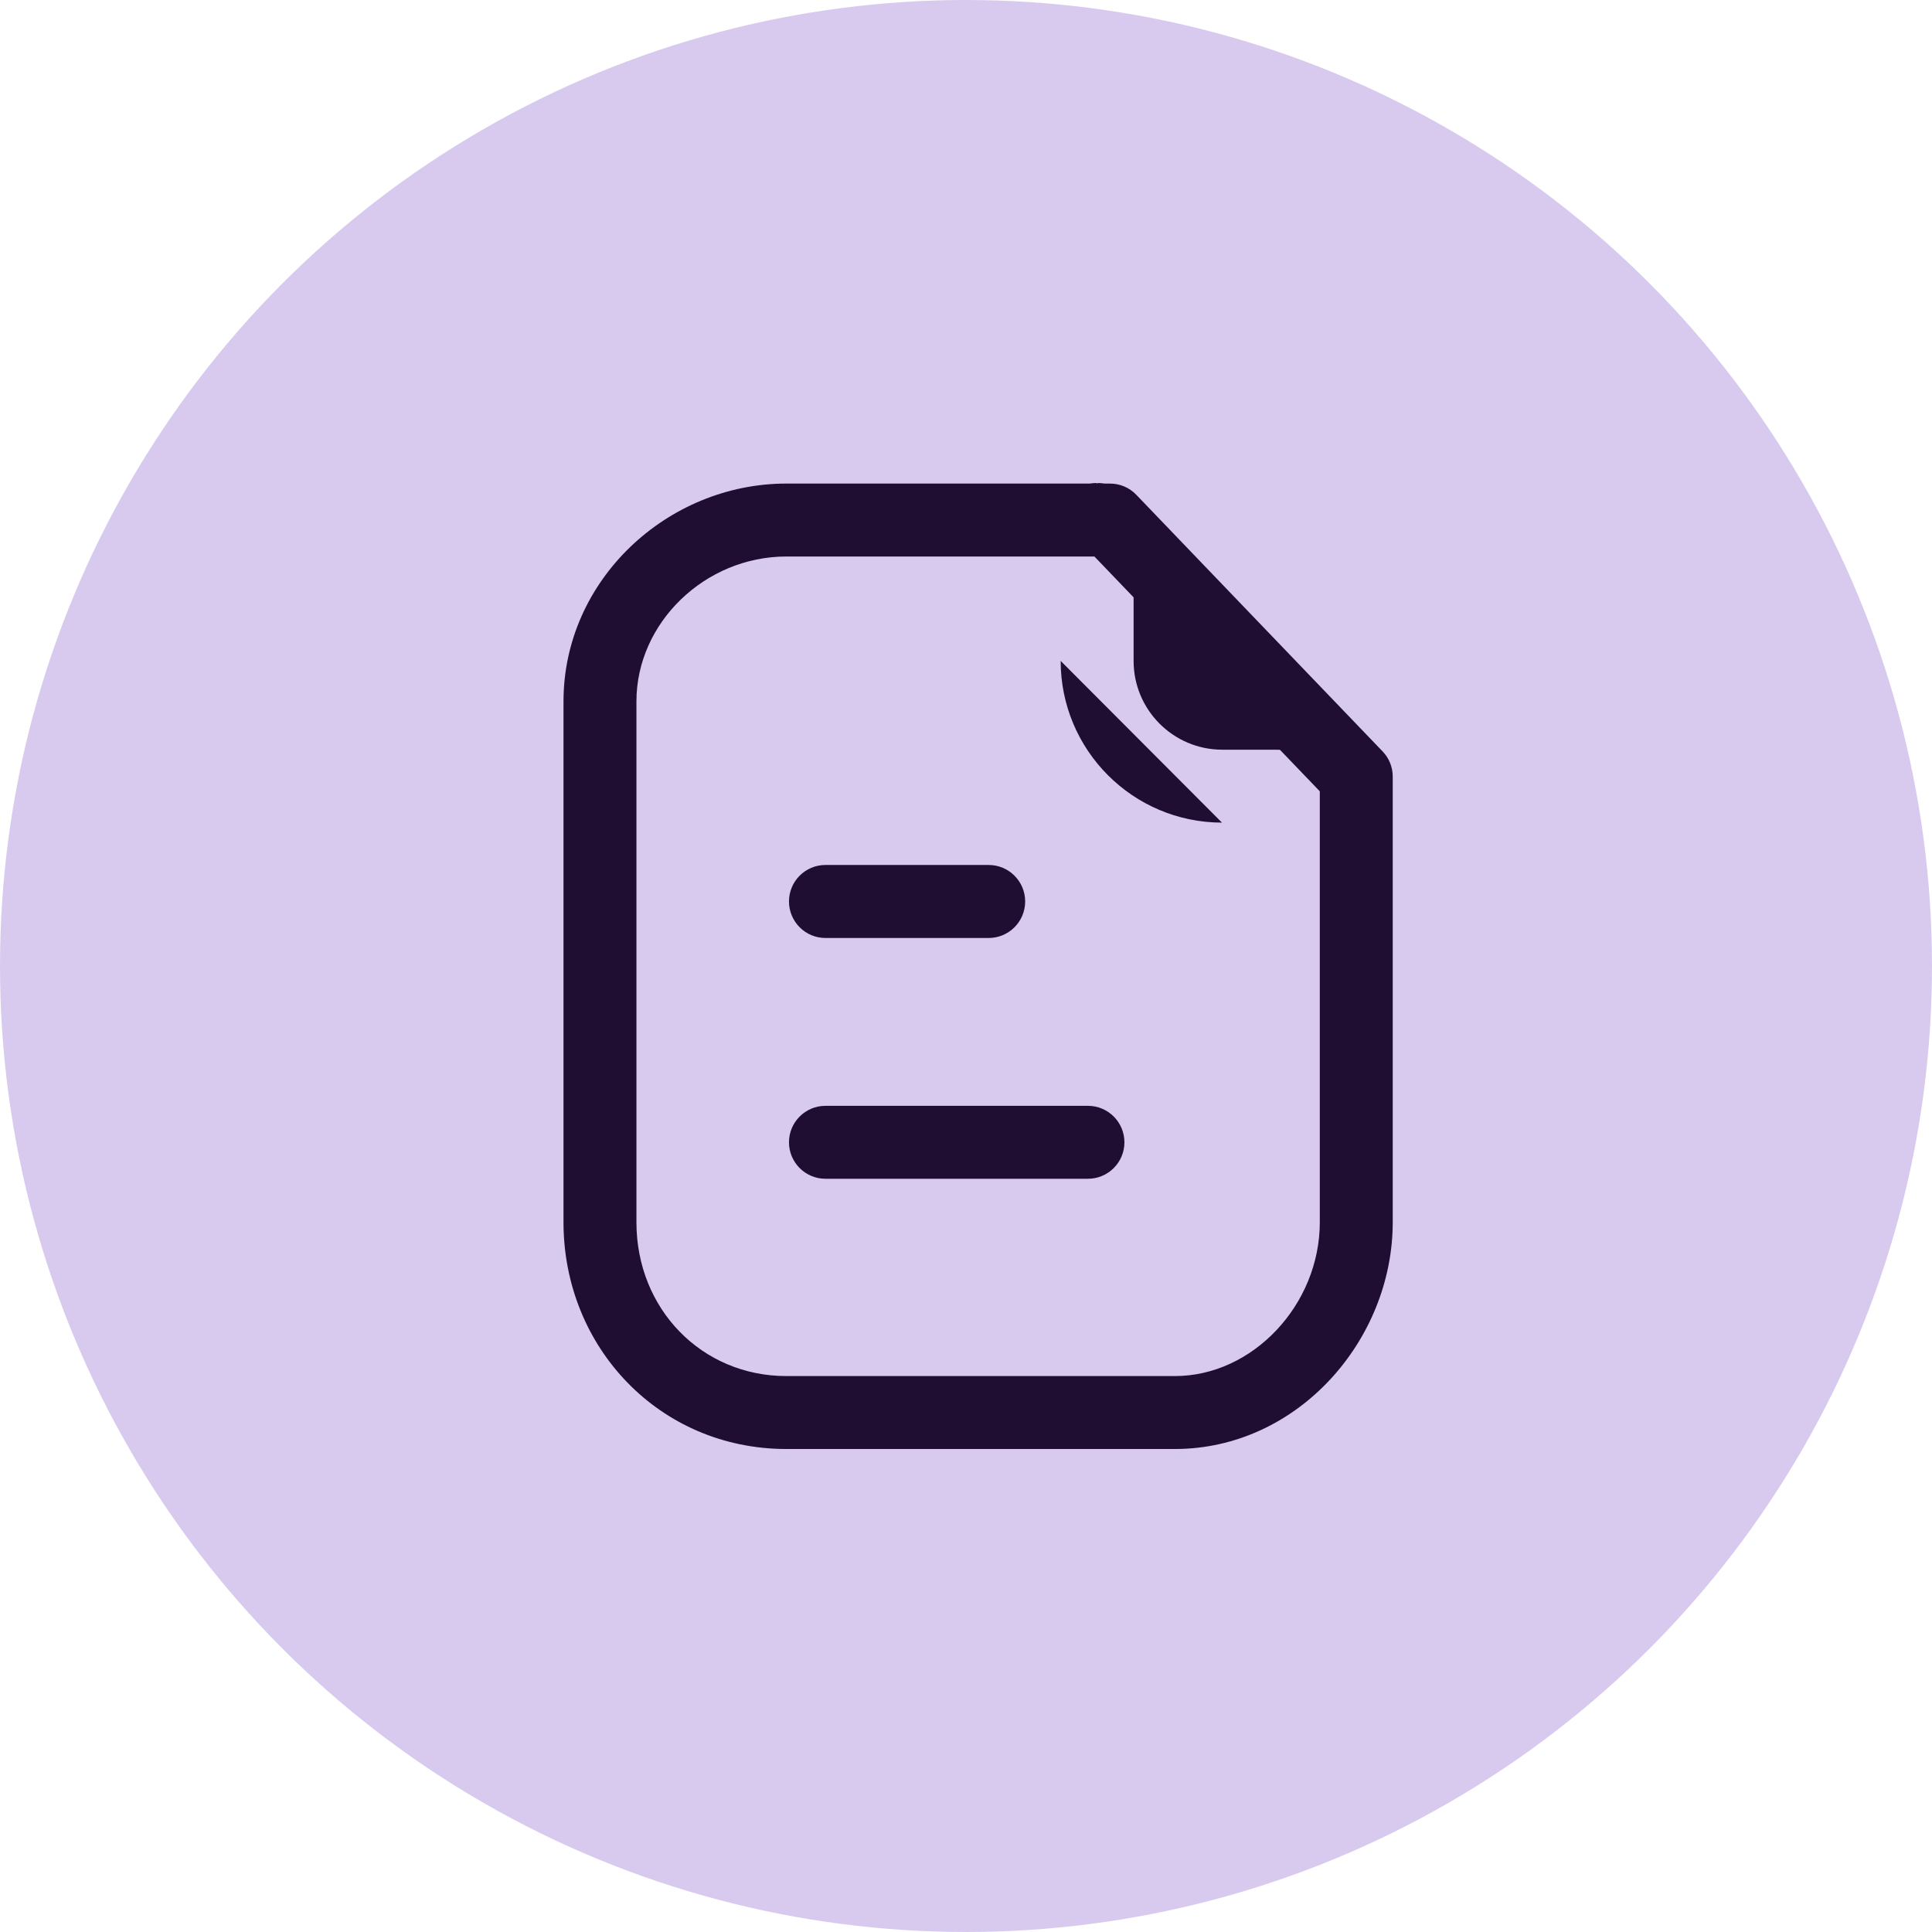 <svg width="24" height="24" viewBox="0 0 24 24" fill="none" xmlns="http://www.w3.org/2000/svg">
<circle cx="12" cy="12" r="12" fill="#672CBC" fill-opacity="0.25"/>
<path fill-rule="evenodd" clip-rule="evenodd" d="M7 8.713C7 7.202 8.292 6.007 9.769 6.007H13.788C13.912 6.007 14.03 6.057 14.115 6.146L17.175 9.334C17.256 9.418 17.301 9.53 17.301 9.647V15.184C17.301 16.651 16.117 18 14.595 18H9.769C8.193 18 7 16.737 7 15.184V8.713ZM9.769 6.913C8.759 6.913 7.906 7.735 7.906 8.713V15.184C7.906 16.26 8.717 17.094 9.769 17.094H14.595C15.562 17.094 16.395 16.207 16.395 15.184V9.83L13.595 6.913H9.769Z" fill="#200E32"/>
<path fill-rule="evenodd" clip-rule="evenodd" d="M13.629 6C13.88 6 14.082 6.203 14.082 6.453V8.21C14.082 8.819 14.575 9.312 15.182 9.313H15.182C15.579 9.314 15.981 9.314 16.29 9.314C16.445 9.314 16.576 9.314 16.672 9.314C16.738 9.313 16.779 9.313 16.799 9.313C16.812 9.313 16.817 9.312 16.815 9.313C17.065 9.296 17.281 9.485 17.297 9.735C17.314 9.985 17.124 10.2 16.875 10.217M13.629 6C13.379 6 13.176 6.203 13.176 6.453L13.629 6ZM13.176 6.453V8.21V6.453ZM13.176 8.21C13.176 9.318 14.072 10.217 15.18 10.219L13.176 8.21Z" fill="#200E32"/>
<path fill-rule="evenodd" clip-rule="evenodd" d="M9.801 14.19C9.801 13.94 10.004 13.737 10.254 13.737H13.515C13.765 13.737 13.968 13.94 13.968 14.19C13.968 14.44 13.765 14.643 13.515 14.643H10.254C10.004 14.643 9.801 14.44 9.801 14.19Z" fill="#200E32"/>
<path fill-rule="evenodd" clip-rule="evenodd" d="M9.801 11.198C9.801 10.948 10.004 10.745 10.254 10.745H12.281C12.532 10.745 12.735 10.948 12.735 11.198C12.735 11.449 12.532 11.652 12.281 11.652H10.254C10.004 11.652 9.801 11.449 9.801 11.198Z" fill="#200E32"/>
</svg>

